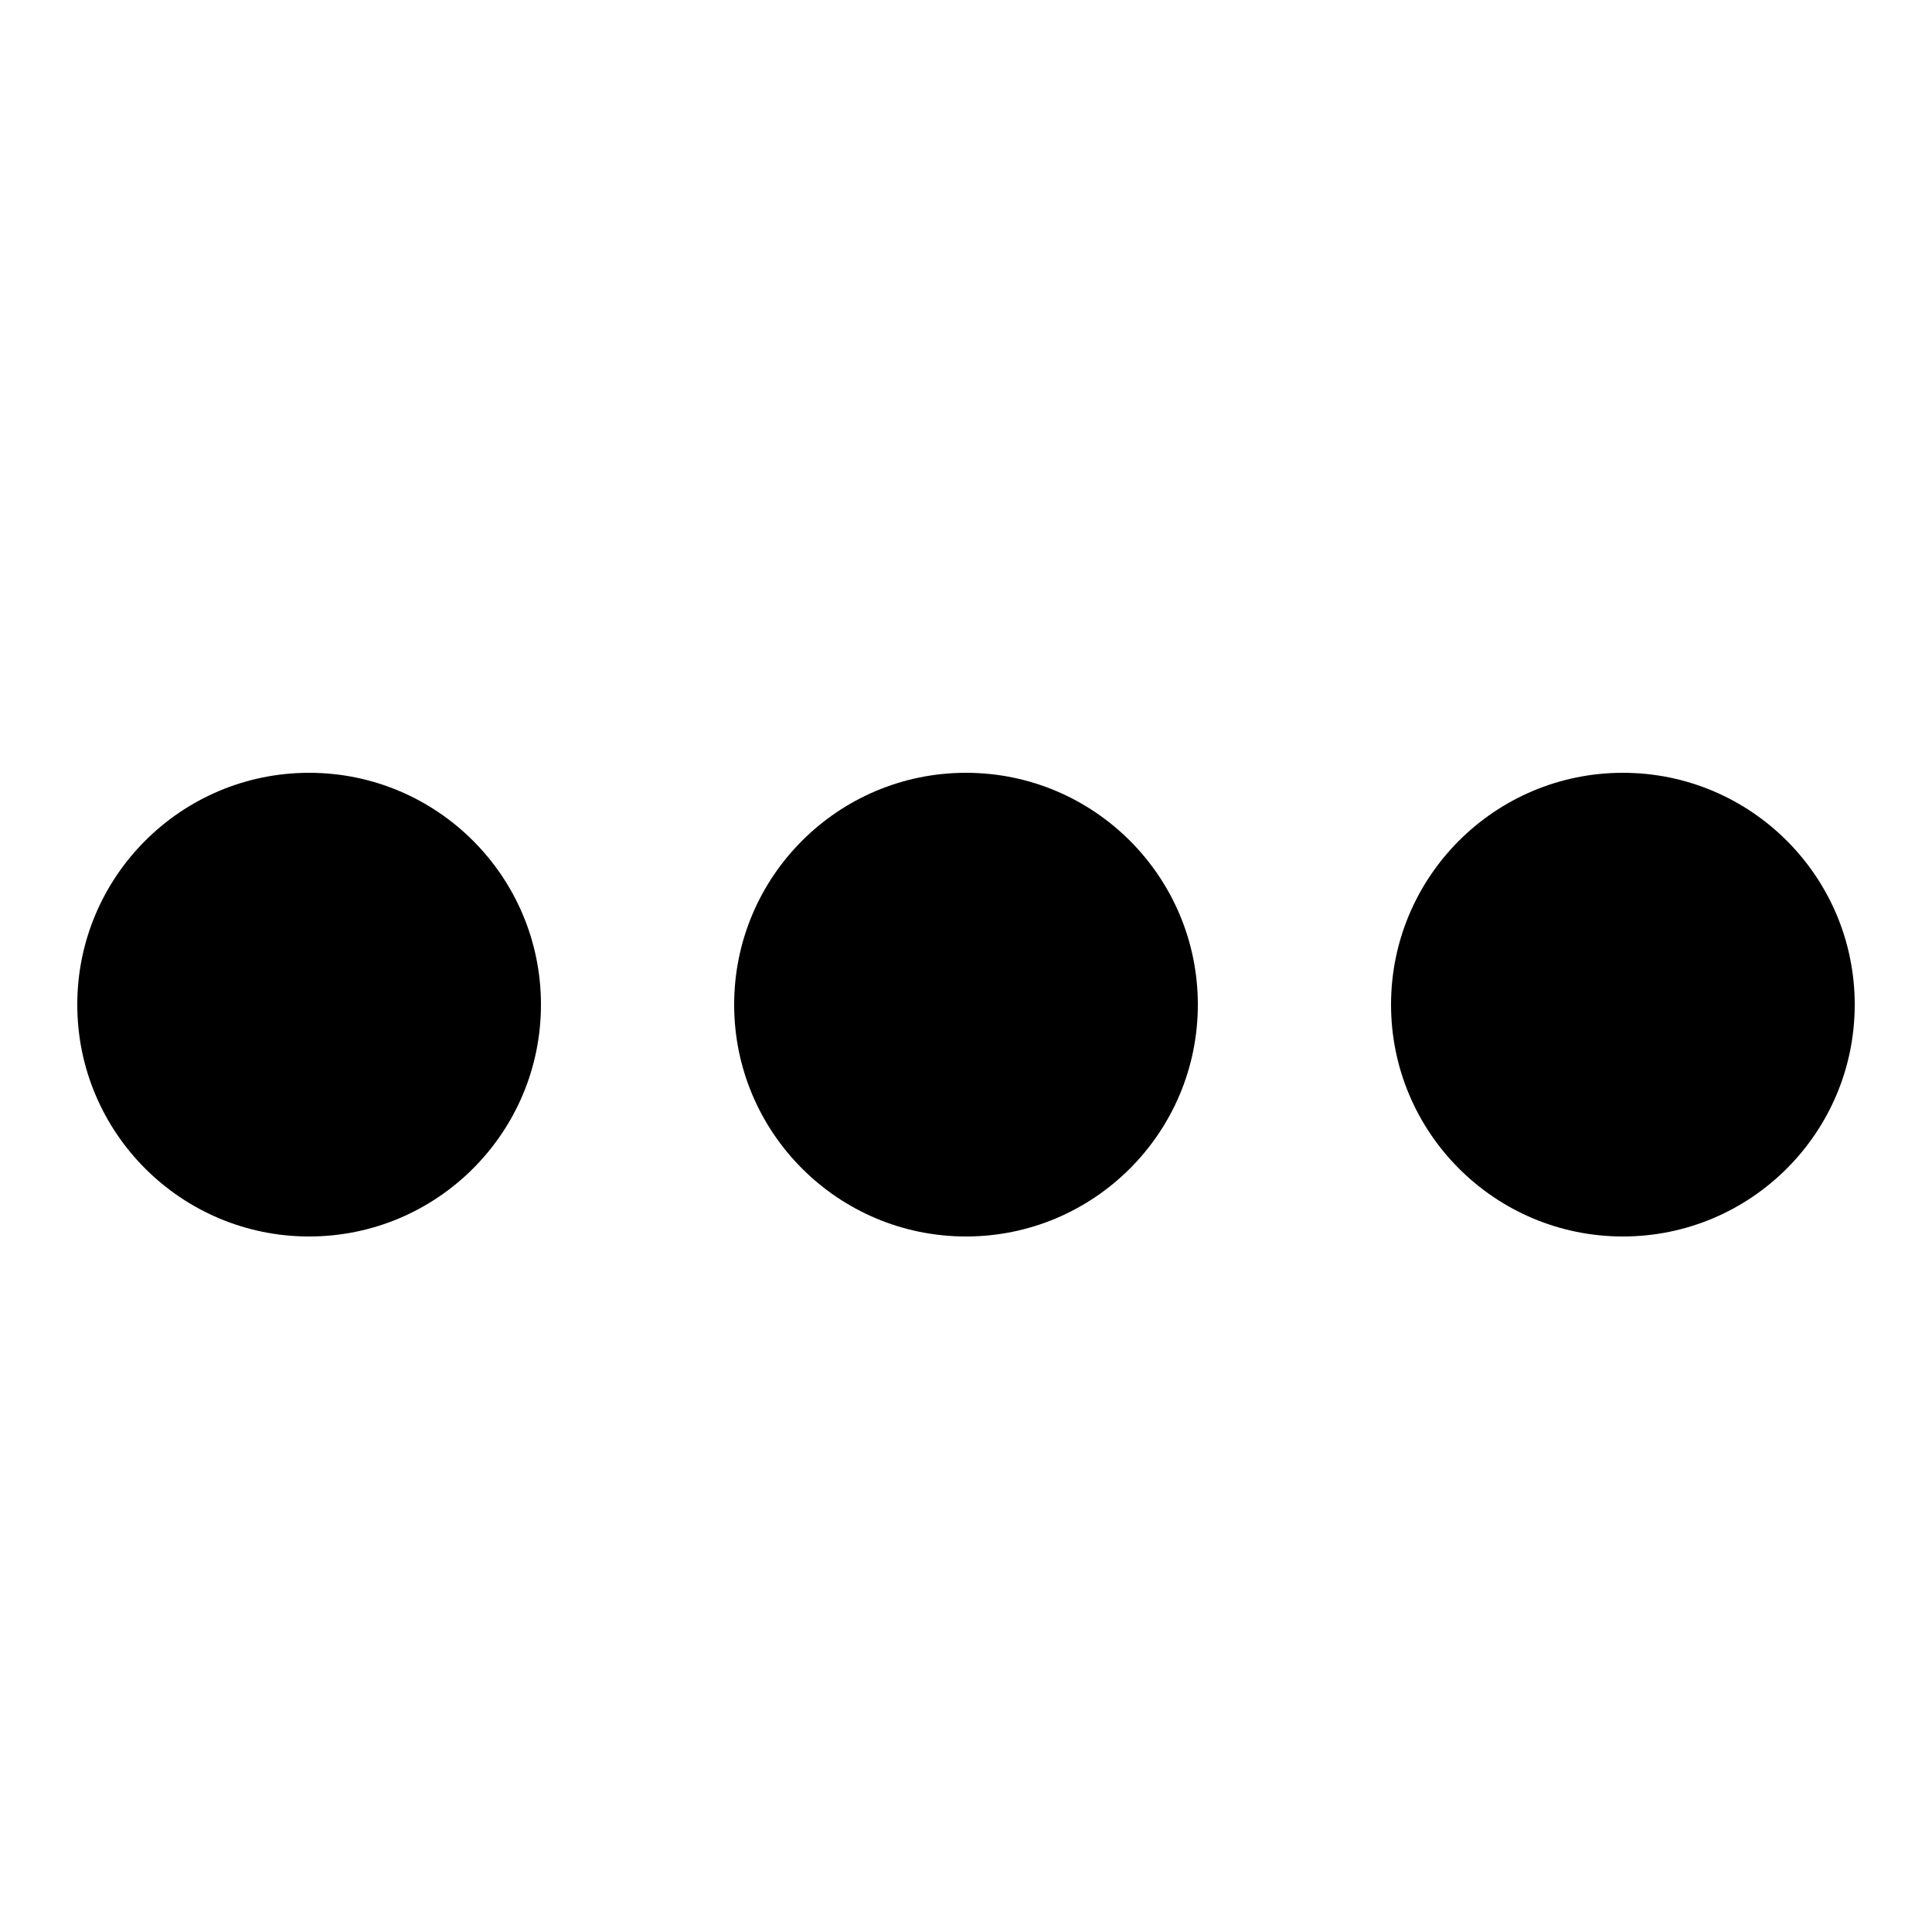 <svg version="1.1" width="32" height="32"  xmlns="http://www.w3.org/2000/svg" xmlns:xlink="http://www.w3.org/1999/xlink" viewBox="0 0 172 172"><g fill="none" fill-rule="nonzero" stroke="none" stroke-width="1" stroke-linecap="butt" stroke-linejoin="miter" stroke-miterlimit="10" stroke-dasharray="" stroke-dashoffset="0" font-family="none" font-weight="none" font-size="none" text-anchor="none" style="mix-blend-mode: normal"><path d="M0,172v-172h172v172z" fill="none"></path><g fill="#000000"><path d="M27.52,68.8c-11.395,0 -20.64,9.245 -20.64,20.64c0,11.395 9.245,20.64 20.64,20.64c11.395,0 20.64,-9.245 20.64,-20.64c0,-11.395 -9.245,-20.64 -20.64,-20.64zM86,68.8c-11.395,0 -20.64,9.245 -20.64,20.64c0,11.395 9.245,20.64 20.64,20.64c11.395,0 20.64,-9.245 20.64,-20.64c0,-11.395 -9.245,-20.64 -20.64,-20.64zM144.48,68.8c-11.395,0 -20.64,9.245 -20.64,20.64c0,11.395 9.245,20.64 20.64,20.64c11.395,0 20.64,-9.245 20.64,-20.64c0,-11.395 -9.245,-20.64 -20.64,-20.64z"></path></g></g></svg>